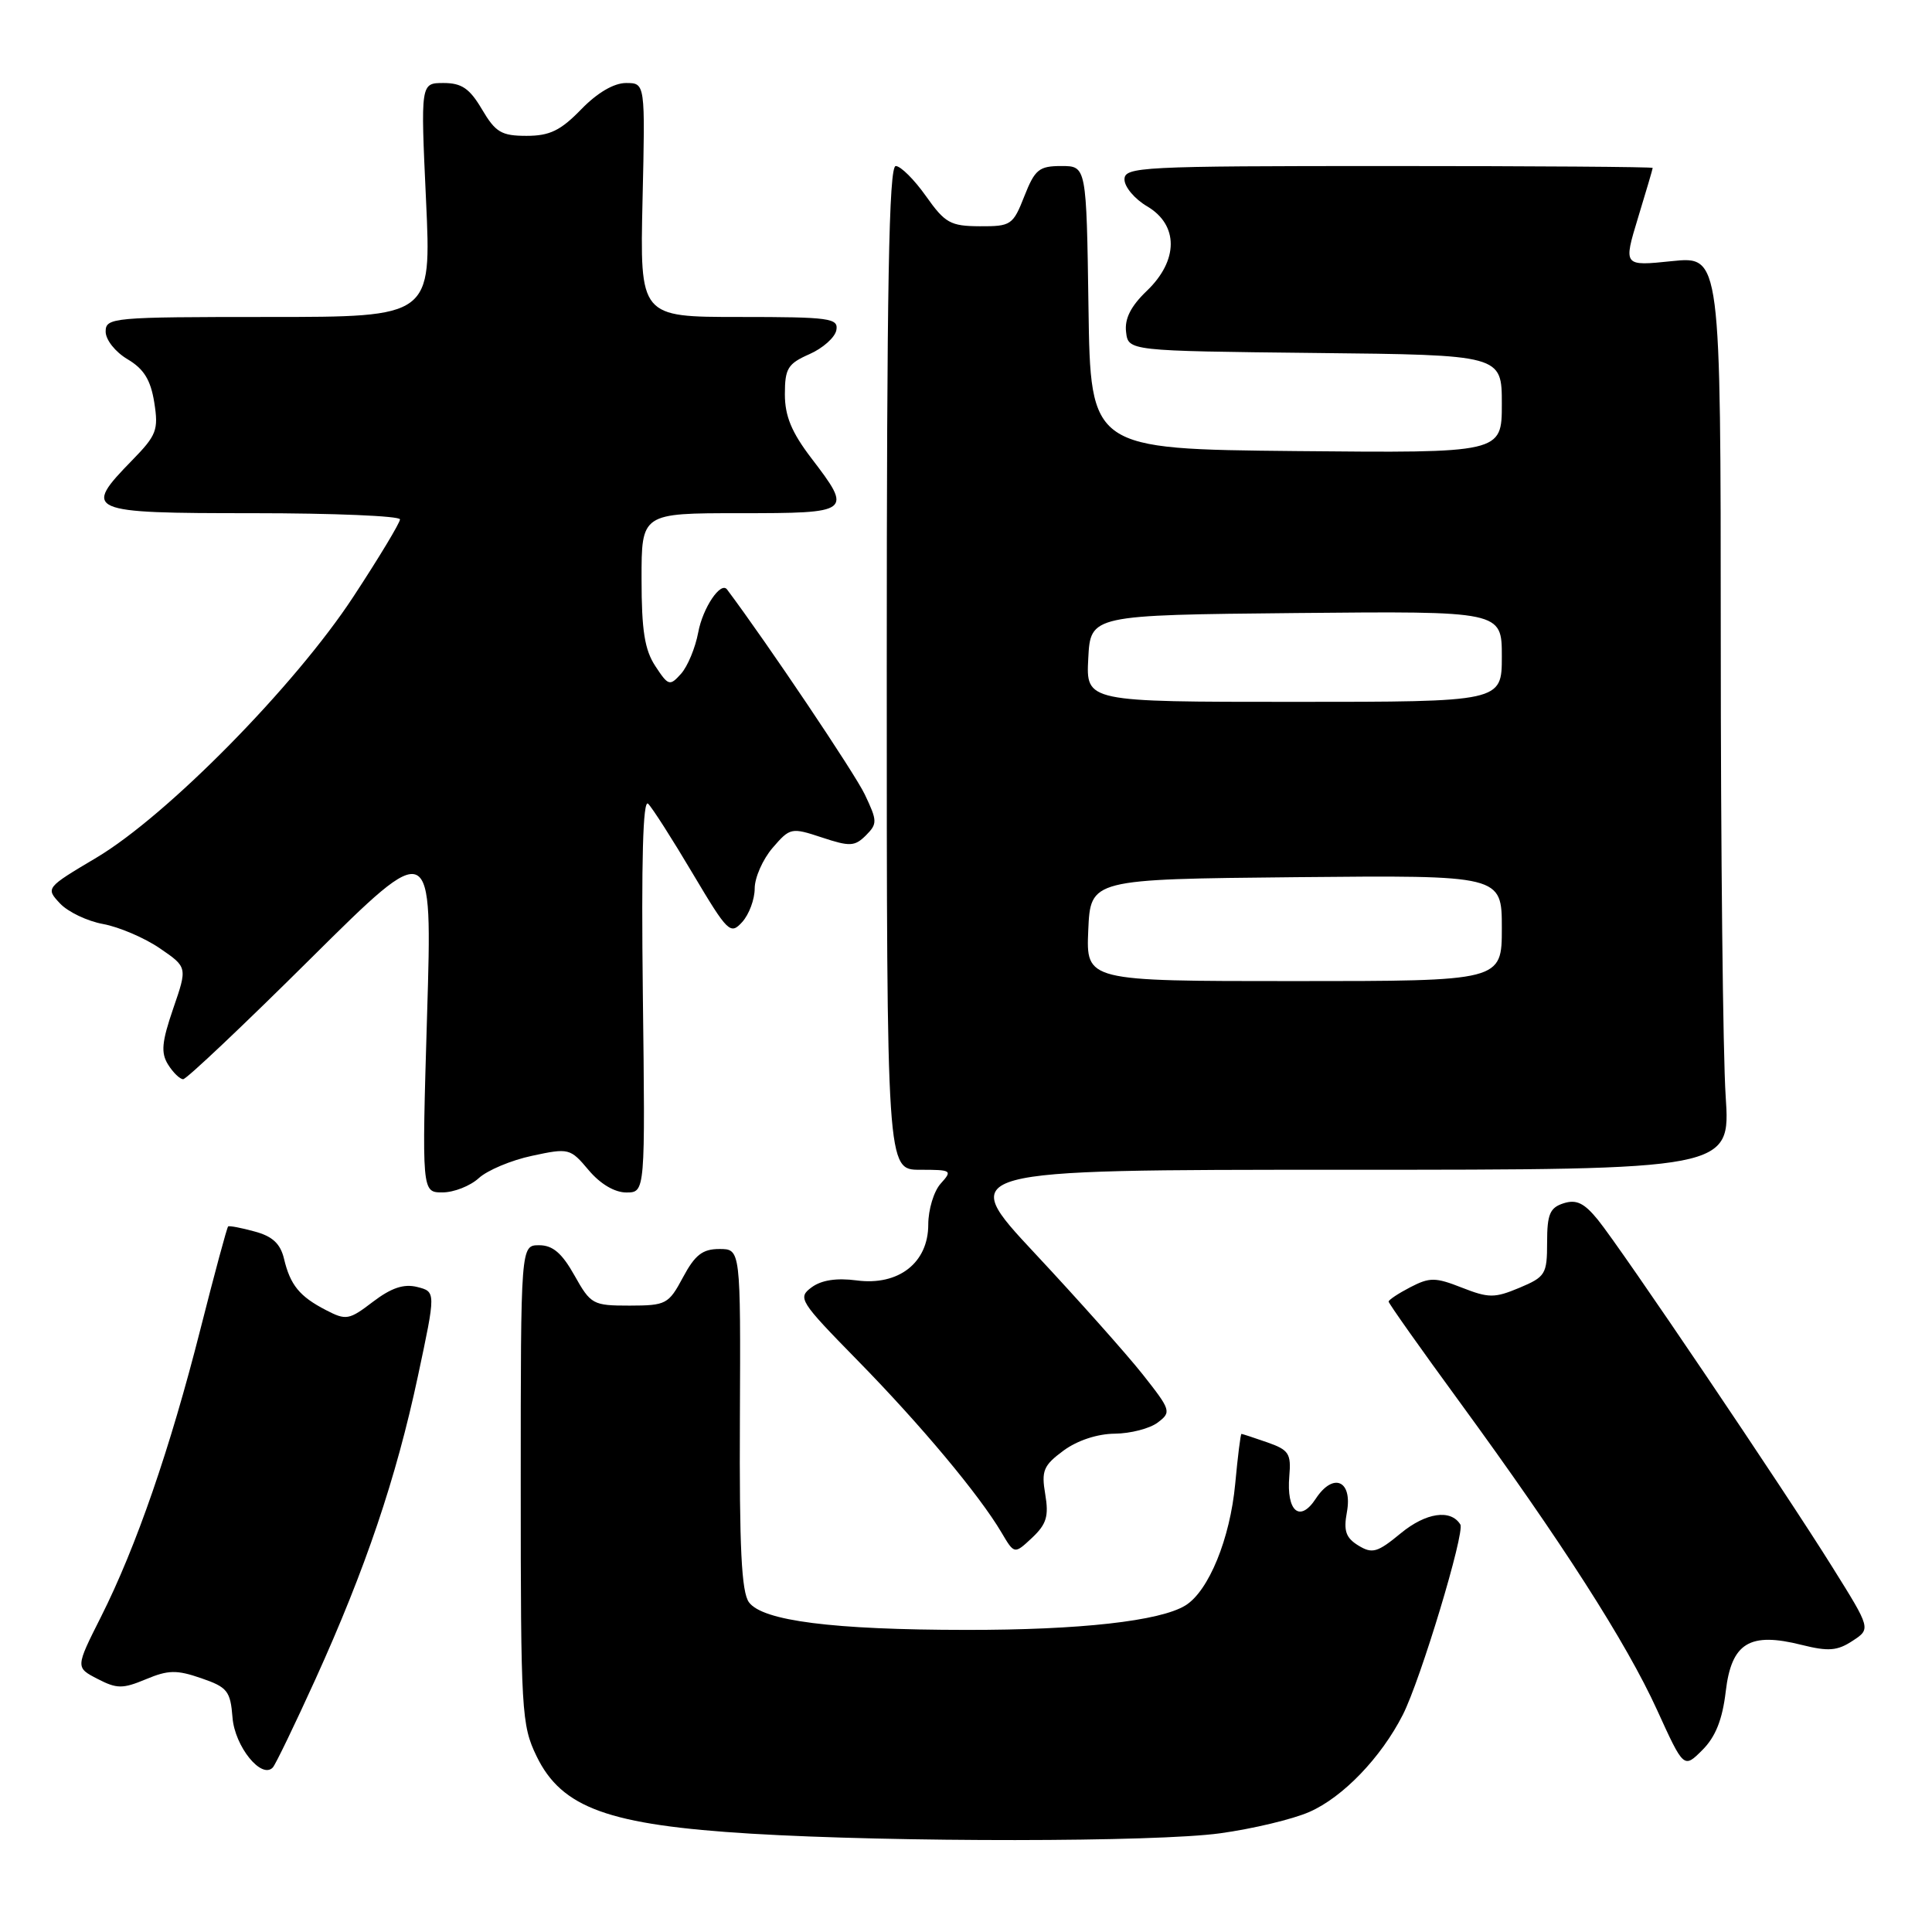 <?xml version="1.0" encoding="UTF-8" standalone="no"?>
<!DOCTYPE svg PUBLIC "-//W3C//DTD SVG 1.1//EN" "http://www.w3.org/Graphics/SVG/1.1/DTD/svg11.dtd" >
<svg xmlns="http://www.w3.org/2000/svg" xmlns:xlink="http://www.w3.org/1999/xlink" version="1.1" viewBox="0 0 256 256">
 <g >
 <path fill="currentColor"
d=" M 161.68 242.92 C 165.98 242.33 171.30 241.06 173.50 240.09 C 177.95 238.14 183.00 232.88 185.88 227.22 C 188.23 222.61 194.14 203.03 193.50 202.00 C 192.23 199.94 188.94 200.43 185.63 203.15 C 182.52 205.72 181.84 205.92 179.99 204.79 C 178.33 203.77 178.01 202.85 178.47 200.37 C 179.24 196.17 176.67 195.05 174.35 198.58 C 172.24 201.81 170.44 200.28 170.84 195.60 C 171.10 192.61 170.78 192.12 167.92 191.12 C 166.15 190.50 164.61 190.00 164.50 190.00 C 164.38 190.00 164.01 192.98 163.67 196.63 C 162.99 203.89 160.16 210.81 157.09 212.72 C 153.74 214.80 143.11 215.99 128.00 215.97 C 110.35 215.96 101.04 214.77 99.24 212.31 C 98.25 210.96 97.96 205.05 98.04 188.01 C 98.14 165.50 98.14 165.50 95.32 165.50 C 93.09 165.50 92.09 166.28 90.50 169.25 C 88.59 172.82 88.26 172.99 83.43 173.00 C 78.56 173.00 78.28 172.85 76.12 169.00 C 74.46 166.04 73.24 165.00 71.44 165.00 C 69.00 165.00 69.00 165.00 69.00 196.68 C 69.00 226.84 69.10 228.58 71.10 232.71 C 74.43 239.58 80.65 241.82 99.50 242.97 C 118.55 244.12 153.13 244.10 161.68 242.92 Z  M 41.80 222.50 C 48.43 207.89 52.49 195.89 55.38 182.33 C 57.76 171.16 57.76 171.16 55.28 170.53 C 53.50 170.09 51.86 170.64 49.42 172.49 C 46.26 174.91 45.86 174.98 43.20 173.60 C 39.69 171.79 38.46 170.28 37.63 166.78 C 37.15 164.79 36.10 163.81 33.74 163.18 C 31.96 162.69 30.38 162.39 30.23 162.51 C 30.08 162.62 28.43 168.74 26.56 176.11 C 22.54 191.96 18.05 204.96 13.39 214.22 C 10.00 220.95 10.00 220.95 12.92 222.46 C 15.49 223.79 16.25 223.79 19.33 222.51 C 22.29 221.27 23.42 221.25 26.66 222.37 C 30.13 223.56 30.53 224.06 30.81 227.59 C 31.11 231.42 34.65 235.80 36.15 234.20 C 36.51 233.81 39.05 228.55 41.80 222.50 Z  M 228.67 224.12 C 229.43 217.68 231.83 216.22 238.74 217.96 C 242.27 218.84 243.45 218.75 245.46 217.43 C 247.91 215.83 247.91 215.83 242.81 207.67 C 236.41 197.40 214.84 165.46 211.72 161.62 C 209.92 159.41 208.88 158.90 207.19 159.44 C 205.37 160.02 205.00 160.88 205.00 164.62 C 205.00 168.84 204.78 169.19 201.33 170.64 C 198.03 172.02 197.26 172.01 193.71 170.62 C 190.20 169.24 189.45 169.23 186.88 170.56 C 185.30 171.38 184.00 172.24 184.00 172.47 C 184.00 172.70 188.23 178.69 193.41 185.77 C 206.90 204.24 215.51 217.67 219.57 226.58 C 223.11 234.35 223.11 234.35 225.58 231.88 C 227.32 230.14 228.23 227.85 228.67 224.12 Z  M 138.50 198.00 C 137.97 194.88 138.26 194.18 140.91 192.22 C 142.74 190.87 145.40 189.99 147.71 189.97 C 149.79 189.95 152.36 189.29 153.41 188.49 C 155.24 187.11 155.16 186.86 151.41 182.11 C 149.26 179.40 142.84 172.19 137.14 166.09 C 126.78 155.00 126.78 155.00 178.04 155.00 C 229.30 155.00 229.30 155.00 228.66 145.25 C 228.30 139.89 228.01 112.65 228.01 84.72 C 228.00 33.94 228.00 33.94 221.55 34.60 C 215.10 35.27 215.10 35.27 217.04 28.88 C 218.11 25.37 218.99 22.39 218.99 22.25 C 219.00 22.11 203.25 22.00 184.00 22.00 C 151.08 22.00 149.00 22.11 149.00 23.78 C 149.00 24.77 150.35 26.37 152.00 27.34 C 156.19 29.81 156.17 34.51 151.96 38.54 C 149.84 40.57 149.00 42.23 149.21 43.98 C 149.50 46.50 149.50 46.50 174.25 46.77 C 199.00 47.03 199.00 47.03 199.00 53.53 C 199.00 60.03 199.00 60.03 171.75 59.77 C 144.50 59.50 144.50 59.50 144.23 40.75 C 143.96 22.00 143.96 22.00 140.63 22.00 C 137.68 22.00 137.13 22.45 135.73 26.00 C 134.23 29.82 133.96 30.00 129.83 29.98 C 125.93 29.96 125.22 29.56 122.69 25.98 C 121.14 23.79 119.34 22.00 118.69 22.00 C 117.78 22.00 117.50 37.91 117.50 88.50 C 117.50 155.00 117.50 155.00 121.90 155.00 C 126.11 155.00 126.23 155.08 124.65 156.83 C 123.74 157.83 123.00 160.28 123.00 162.26 C 123.00 167.33 119.06 170.40 113.50 169.66 C 110.84 169.31 108.84 169.62 107.54 170.58 C 105.66 171.97 105.93 172.40 113.64 180.27 C 122.02 188.82 129.75 198.07 132.70 203.06 C 134.41 205.96 134.41 205.96 136.76 203.76 C 138.67 201.96 138.99 200.90 138.50 198.00 Z  M 63.44 156.11 C 64.57 155.07 67.75 153.73 70.50 153.15 C 75.38 152.10 75.56 152.15 78.00 155.05 C 79.55 156.89 81.45 158.01 83.00 158.01 C 85.50 158.00 85.50 158.00 85.18 131.75 C 84.97 114.02 85.19 105.82 85.88 106.50 C 86.44 107.05 89.10 111.21 91.79 115.75 C 96.45 123.58 96.78 123.90 98.35 122.17 C 99.26 121.16 100.00 119.17 100.00 117.73 C 100.00 116.29 101.07 113.87 102.37 112.35 C 104.69 109.66 104.85 109.63 108.91 110.97 C 112.62 112.20 113.26 112.16 114.74 110.69 C 116.27 109.15 116.26 108.78 114.59 105.27 C 113.27 102.49 101.68 85.24 96.34 78.11 C 95.51 76.99 93.12 80.54 92.52 83.79 C 92.14 85.83 91.12 88.29 90.25 89.27 C 88.75 90.94 88.56 90.89 86.84 88.27 C 85.42 86.12 85.01 83.53 85.01 76.75 C 85.00 68.00 85.00 68.00 98.00 68.00 C 112.87 68.00 113.00 67.90 107.50 60.70 C 104.89 57.28 104.00 55.13 104.00 52.24 C 104.00 48.82 104.39 48.19 107.25 46.93 C 109.04 46.14 110.64 44.71 110.82 43.75 C 111.12 42.16 109.98 42.00 97.97 42.00 C 84.79 42.00 84.79 42.00 85.14 26.50 C 85.50 11.00 85.50 11.00 82.95 11.00 C 81.34 11.00 79.13 12.30 77.00 14.50 C 74.28 17.30 72.84 18.00 69.77 18.00 C 66.44 18.00 65.66 17.53 63.87 14.50 C 62.23 11.72 61.18 11.00 58.77 11.00 C 55.73 11.00 55.73 11.00 56.45 26.50 C 57.17 42.00 57.17 42.00 35.59 42.00 C 14.88 42.00 14.00 42.08 14.00 43.94 C 14.00 45.03 15.28 46.64 16.90 47.60 C 19.06 48.88 19.96 50.33 20.44 53.32 C 21.02 56.97 20.75 57.67 17.54 60.96 C 10.89 67.77 11.40 68.00 33.50 68.00 C 44.23 68.00 53.00 68.37 53.00 68.82 C 53.00 69.28 50.22 73.89 46.82 79.07 C 39.08 90.88 22.15 108.07 12.77 113.65 C 6.07 117.63 6.04 117.67 7.94 119.70 C 8.99 120.83 11.57 122.06 13.67 122.44 C 15.78 122.83 19.15 124.27 21.17 125.65 C 24.84 128.16 24.84 128.16 22.95 133.64 C 21.43 138.08 21.30 139.50 22.27 141.06 C 22.94 142.13 23.84 143.00 24.27 143.00 C 24.71 143.00 32.32 135.80 41.18 127.00 C 57.30 111.01 57.30 111.01 56.59 134.50 C 55.89 158.00 55.89 158.00 58.63 158.00 C 60.14 158.00 62.30 157.15 63.44 156.11 Z  M 144.20 123.25 C 144.50 116.50 144.50 116.50 171.75 116.23 C 199.00 115.97 199.00 115.97 199.00 122.98 C 199.00 130.00 199.00 130.00 171.45 130.00 C 143.91 130.00 143.91 130.00 144.20 123.25 Z  M 144.20 87.25 C 144.50 81.50 144.50 81.50 171.75 81.23 C 199.00 80.97 199.00 80.97 199.00 86.98 C 199.00 93.00 199.00 93.00 171.45 93.00 C 143.90 93.00 143.90 93.00 144.20 87.25 Z "/>
</g>
</svg>
